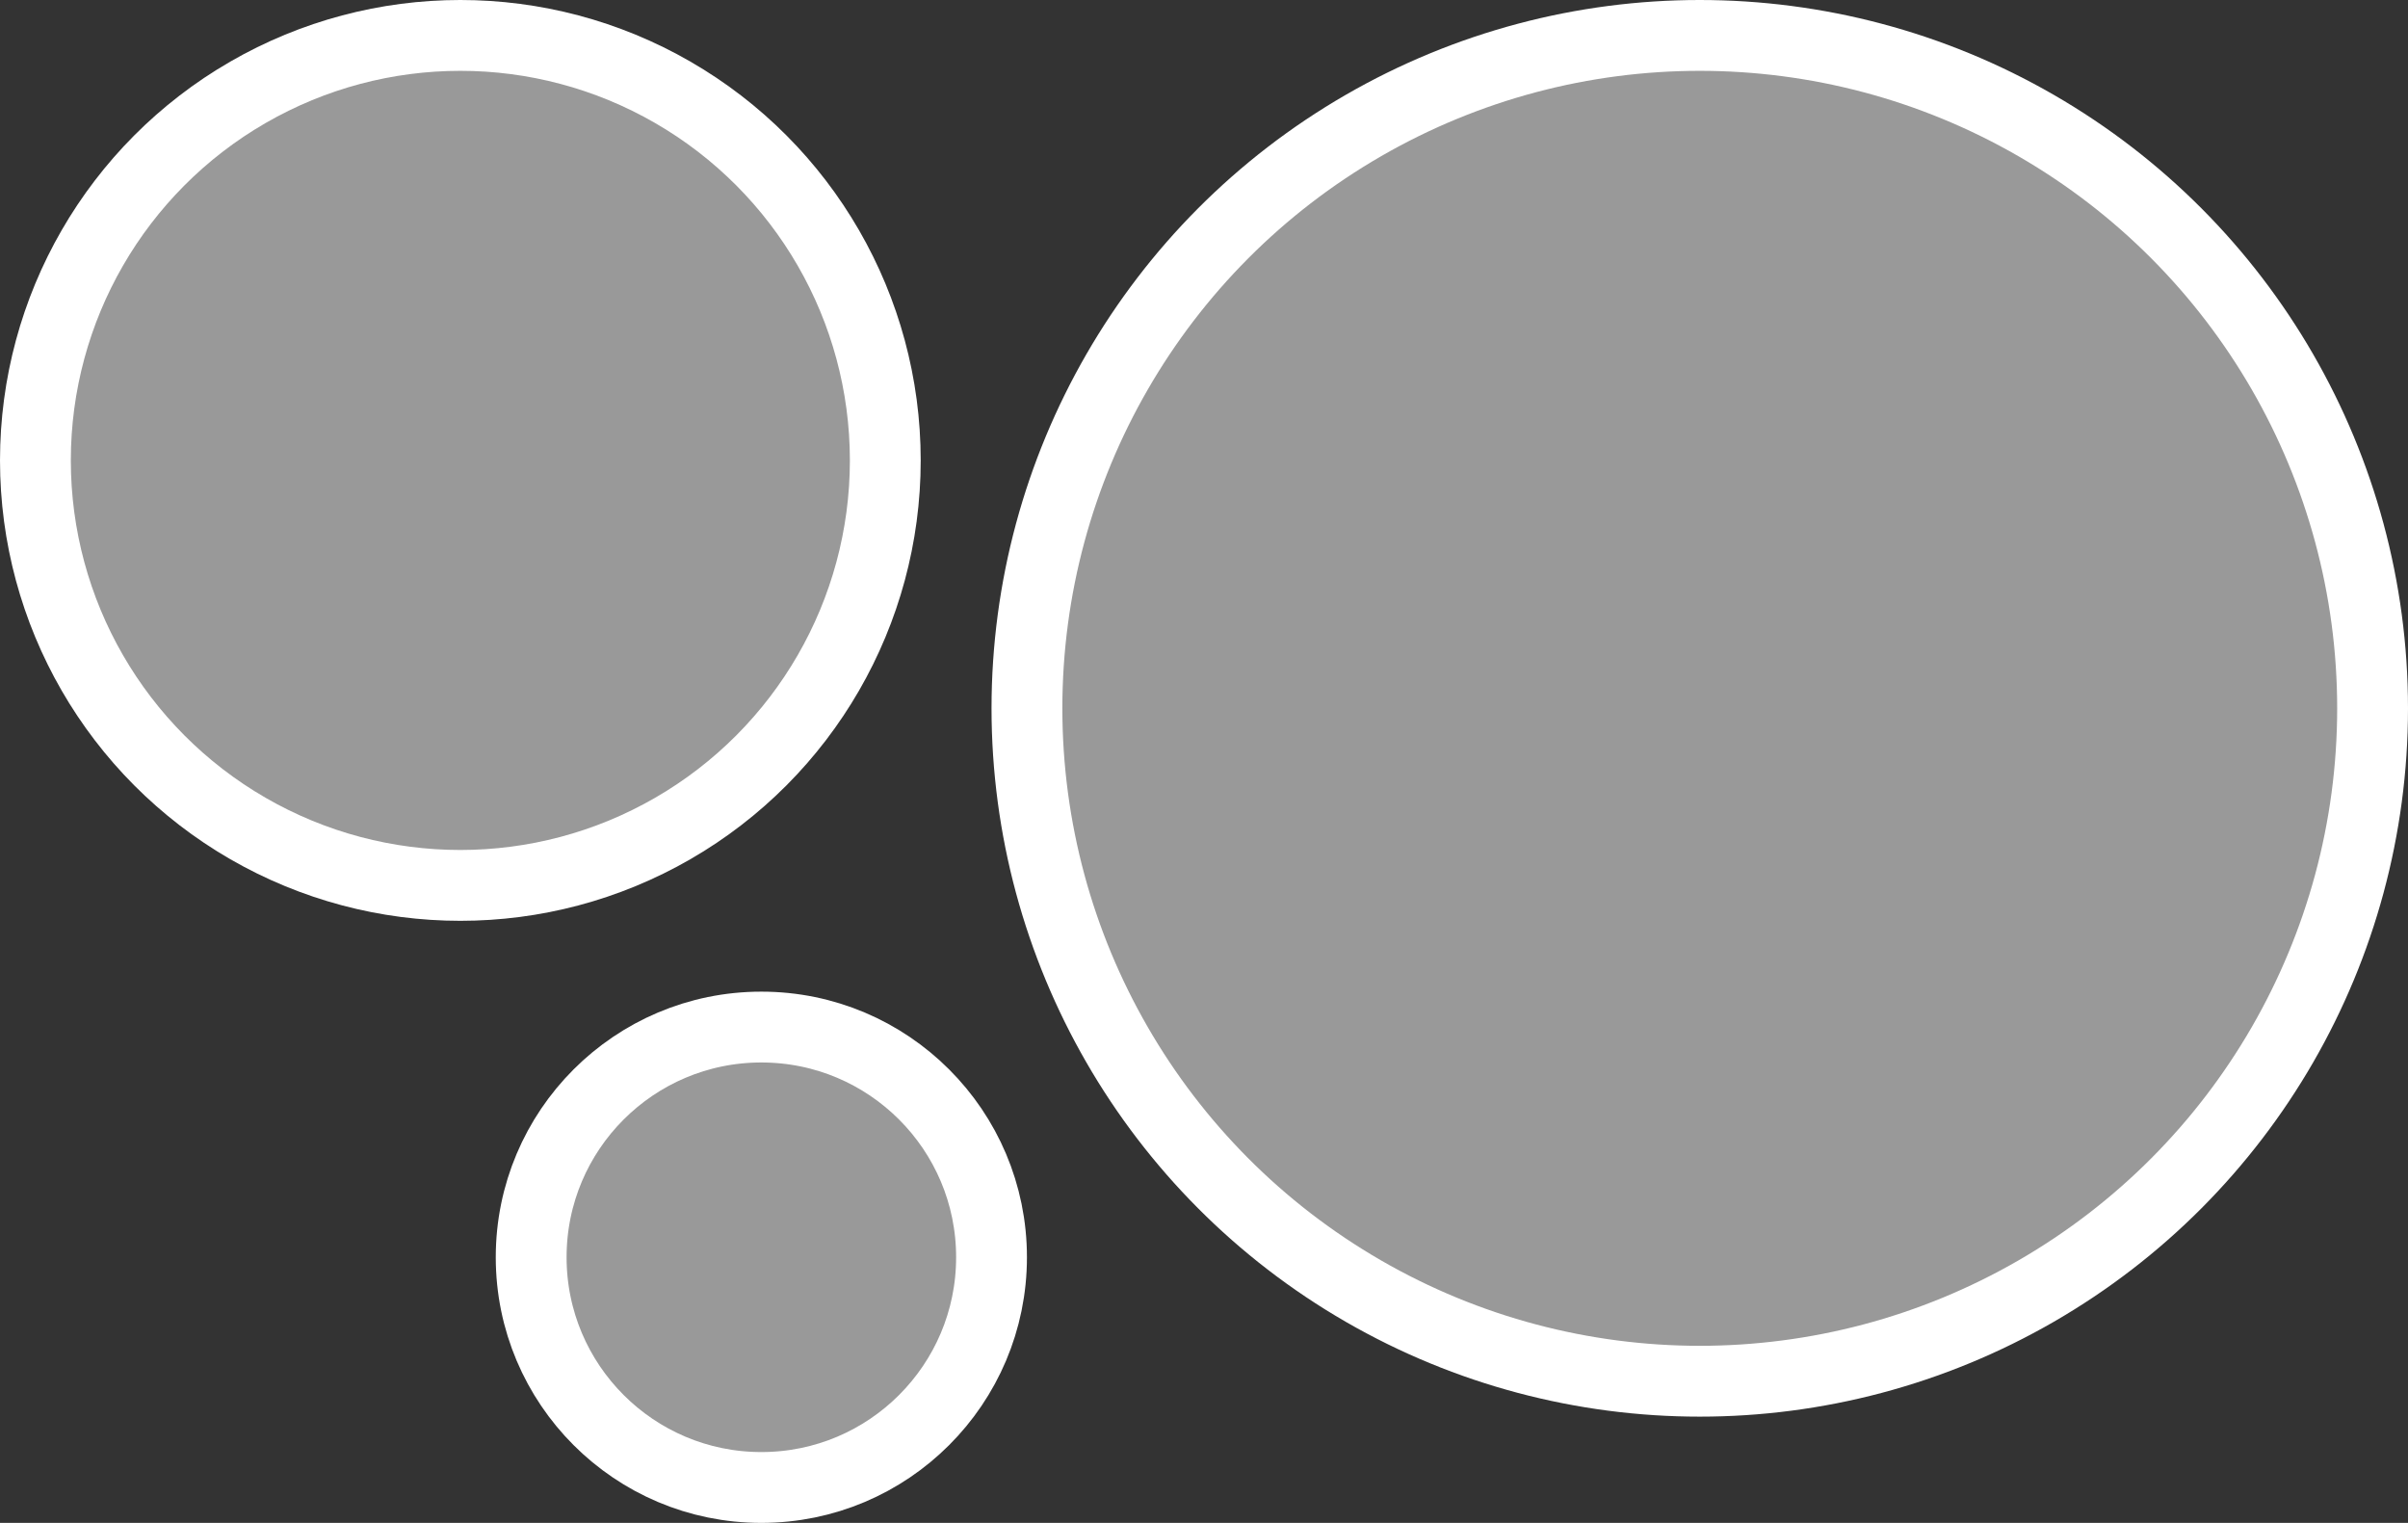 <svg width="68" height="43" viewBox="0 0 68 43" fill="none" xmlns="http://www.w3.org/2000/svg">
<rect x="0" y="0" width="68" height="43" fill="#333333" stroke="none"/>
<circle cx="48" cy="20" r="19" fill="white" fill-opacity="0.5" stroke="white" stroke-width="2"/>
<circle cx="13" cy="13" r="12" fill="white" fill-opacity="0.5" stroke="white" stroke-width="2"/>
<circle cx="21.5" cy="35.5" r="6.5" fill="white" fill-opacity="0.5" stroke="white" stroke-width="2"/>
</svg>

